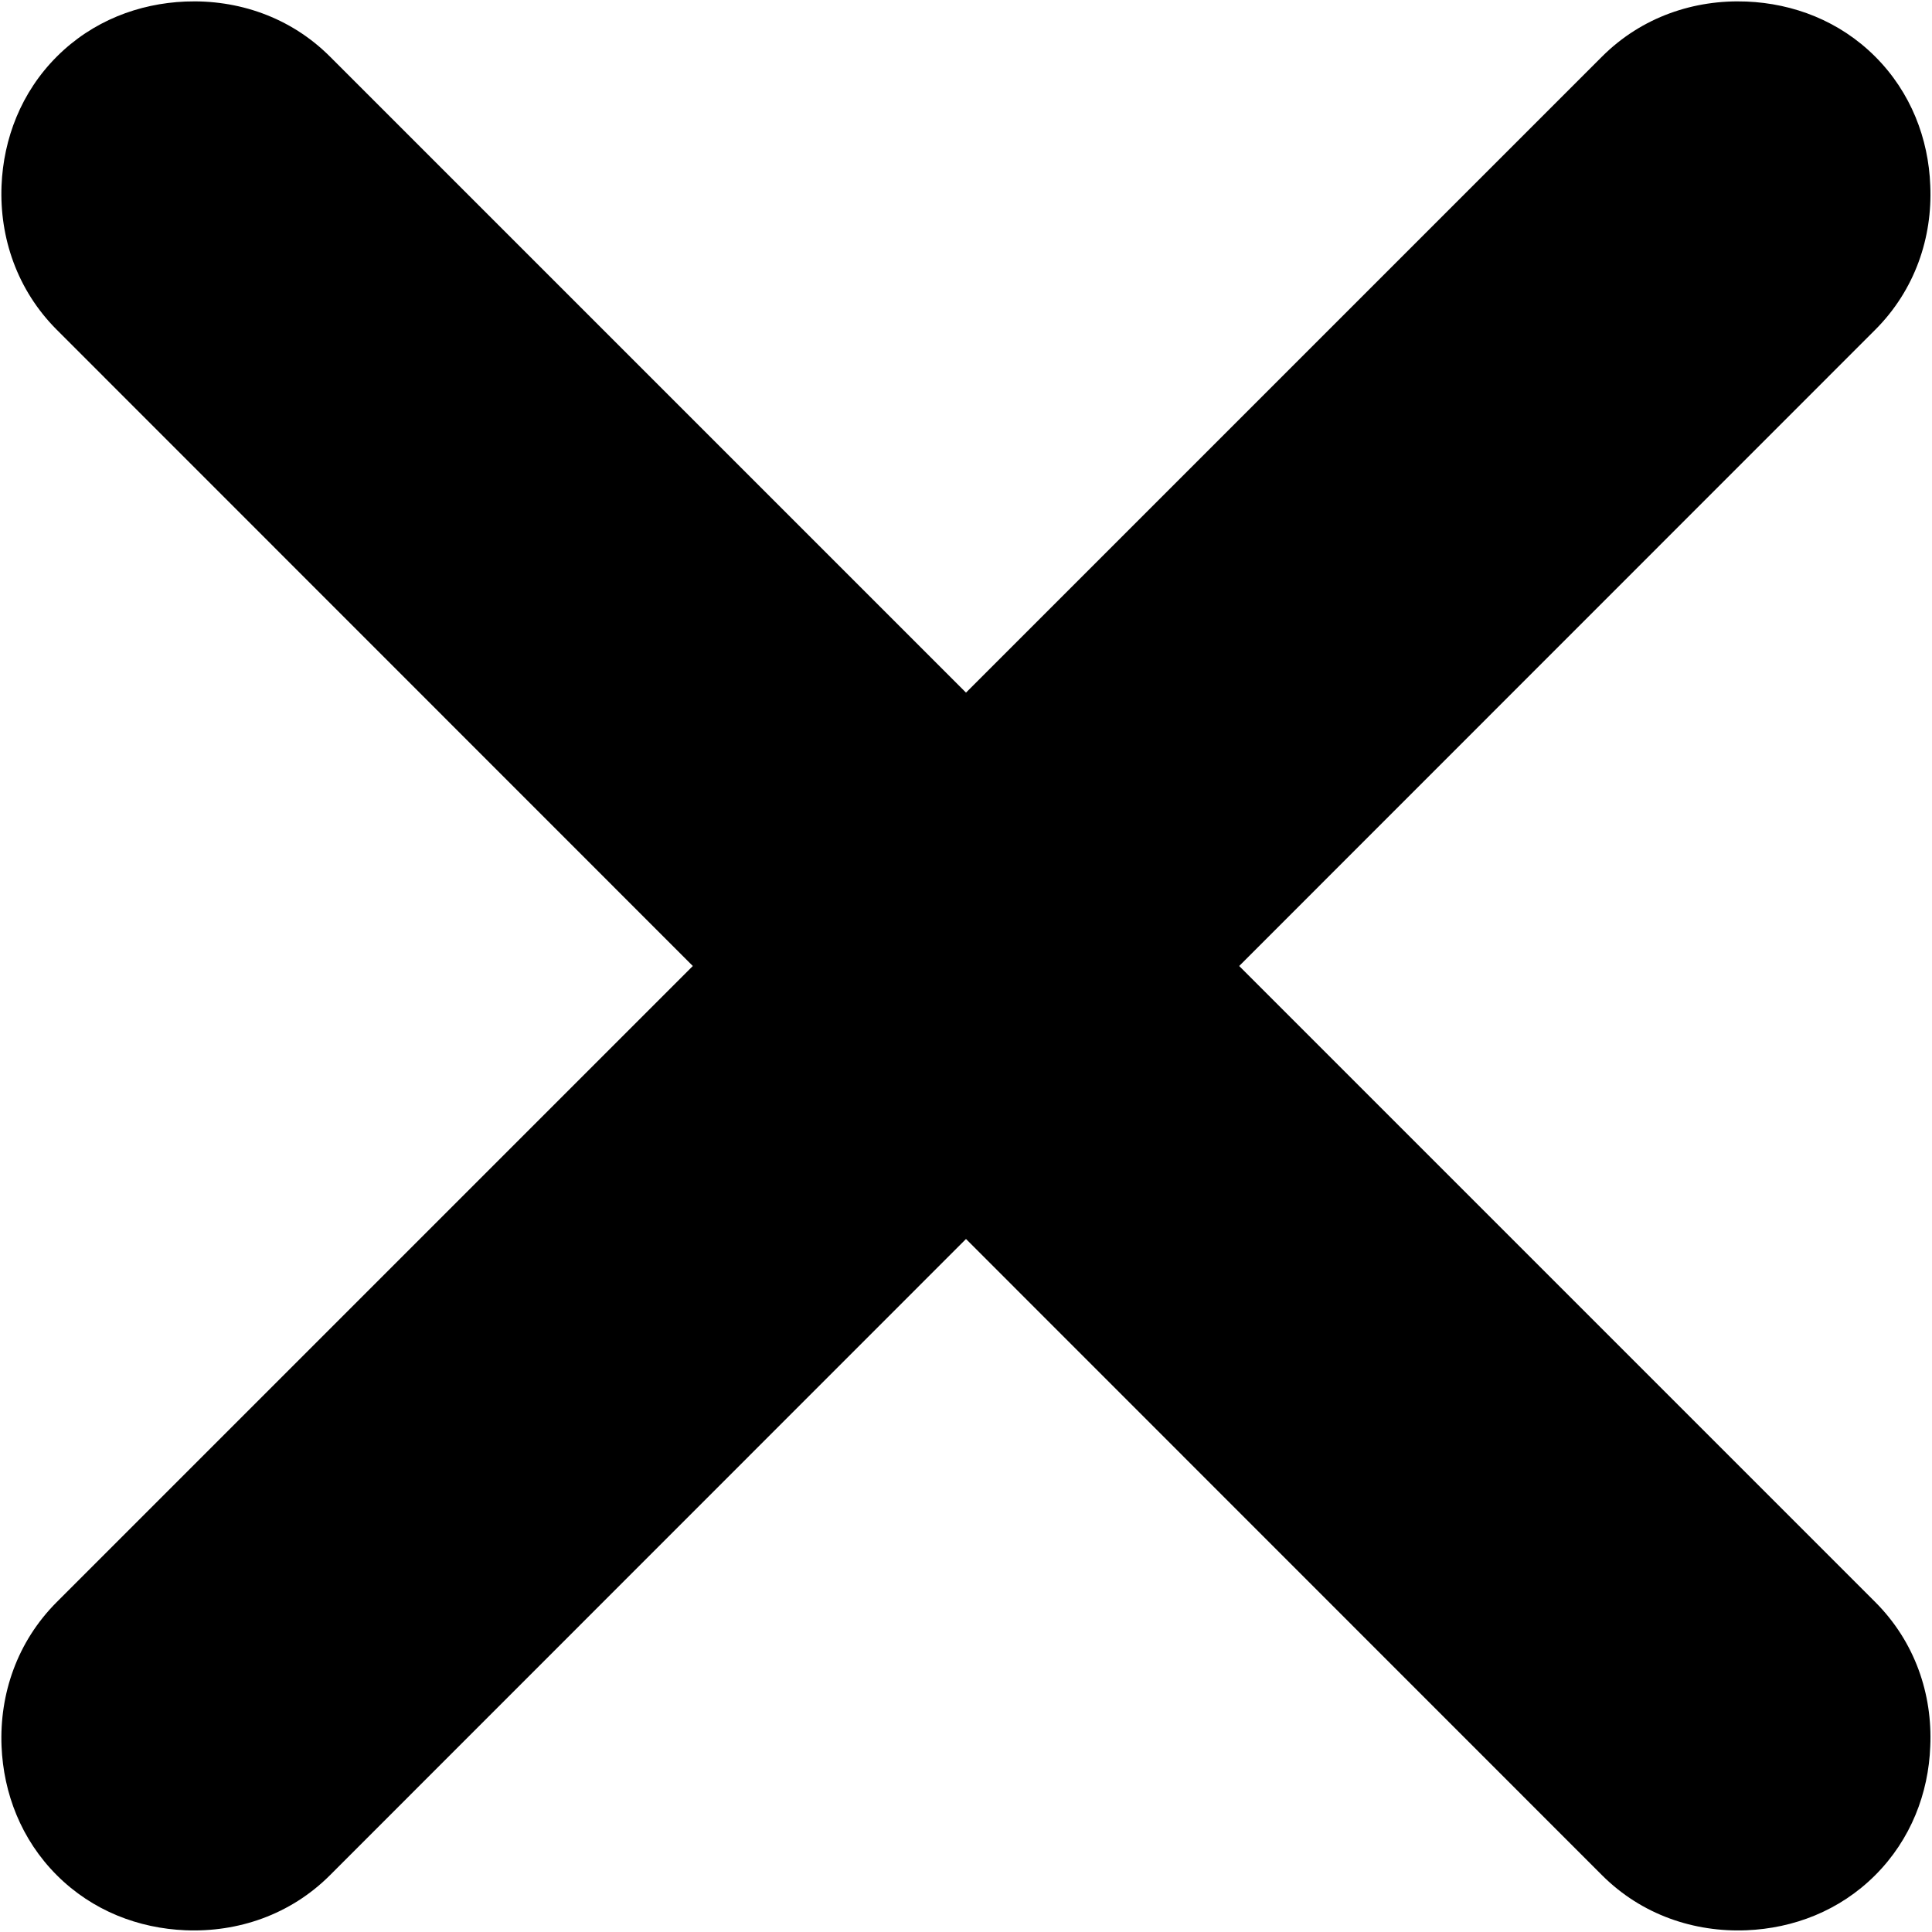 <svg xmlns="http://www.w3.org/2000/svg" xmlns:xlink="http://www.w3.org/1999/xlink" preserveAspectRatio="xMidYMid" width="10" height="10" viewBox="0 0 10 10">
  <defs>
    <style>
      .cls-1 {
        fill: #000;
        fill-rule: evenodd;
      }
    </style>
  </defs>
  <path d="M9.991,9.039 C9.982,9.281 9.891,9.521 9.706,9.706 C9.521,9.891 9.282,9.981 9.040,9.991 C8.770,10.002 8.498,9.912 8.292,9.706 L5.000,6.413 L1.708,9.706 C1.502,9.912 1.230,10.002 0.960,9.991 C0.718,9.981 0.479,9.891 0.294,9.706 C0.109,9.521 0.018,9.281 0.008,9.039 C-0.003,8.769 0.088,8.498 0.294,8.292 L3.586,5.000 L0.294,1.707 C0.088,1.501 -0.003,1.229 0.008,0.960 C0.018,0.718 0.109,0.478 0.294,0.293 C0.479,0.108 0.718,0.018 0.960,0.008 C1.230,-0.003 1.502,0.087 1.708,0.293 L5.000,3.585 L8.292,0.293 C8.498,0.087 8.770,-0.003 9.040,0.008 C9.282,0.018 9.521,0.108 9.706,0.293 C9.891,0.478 9.982,0.718 9.991,0.960 C10.003,1.229 9.912,1.501 9.706,1.707 L6.414,5.000 L9.706,8.292 C9.912,8.498 10.003,8.769 9.991,9.039 Z" class="cls-1"/>
</svg>
